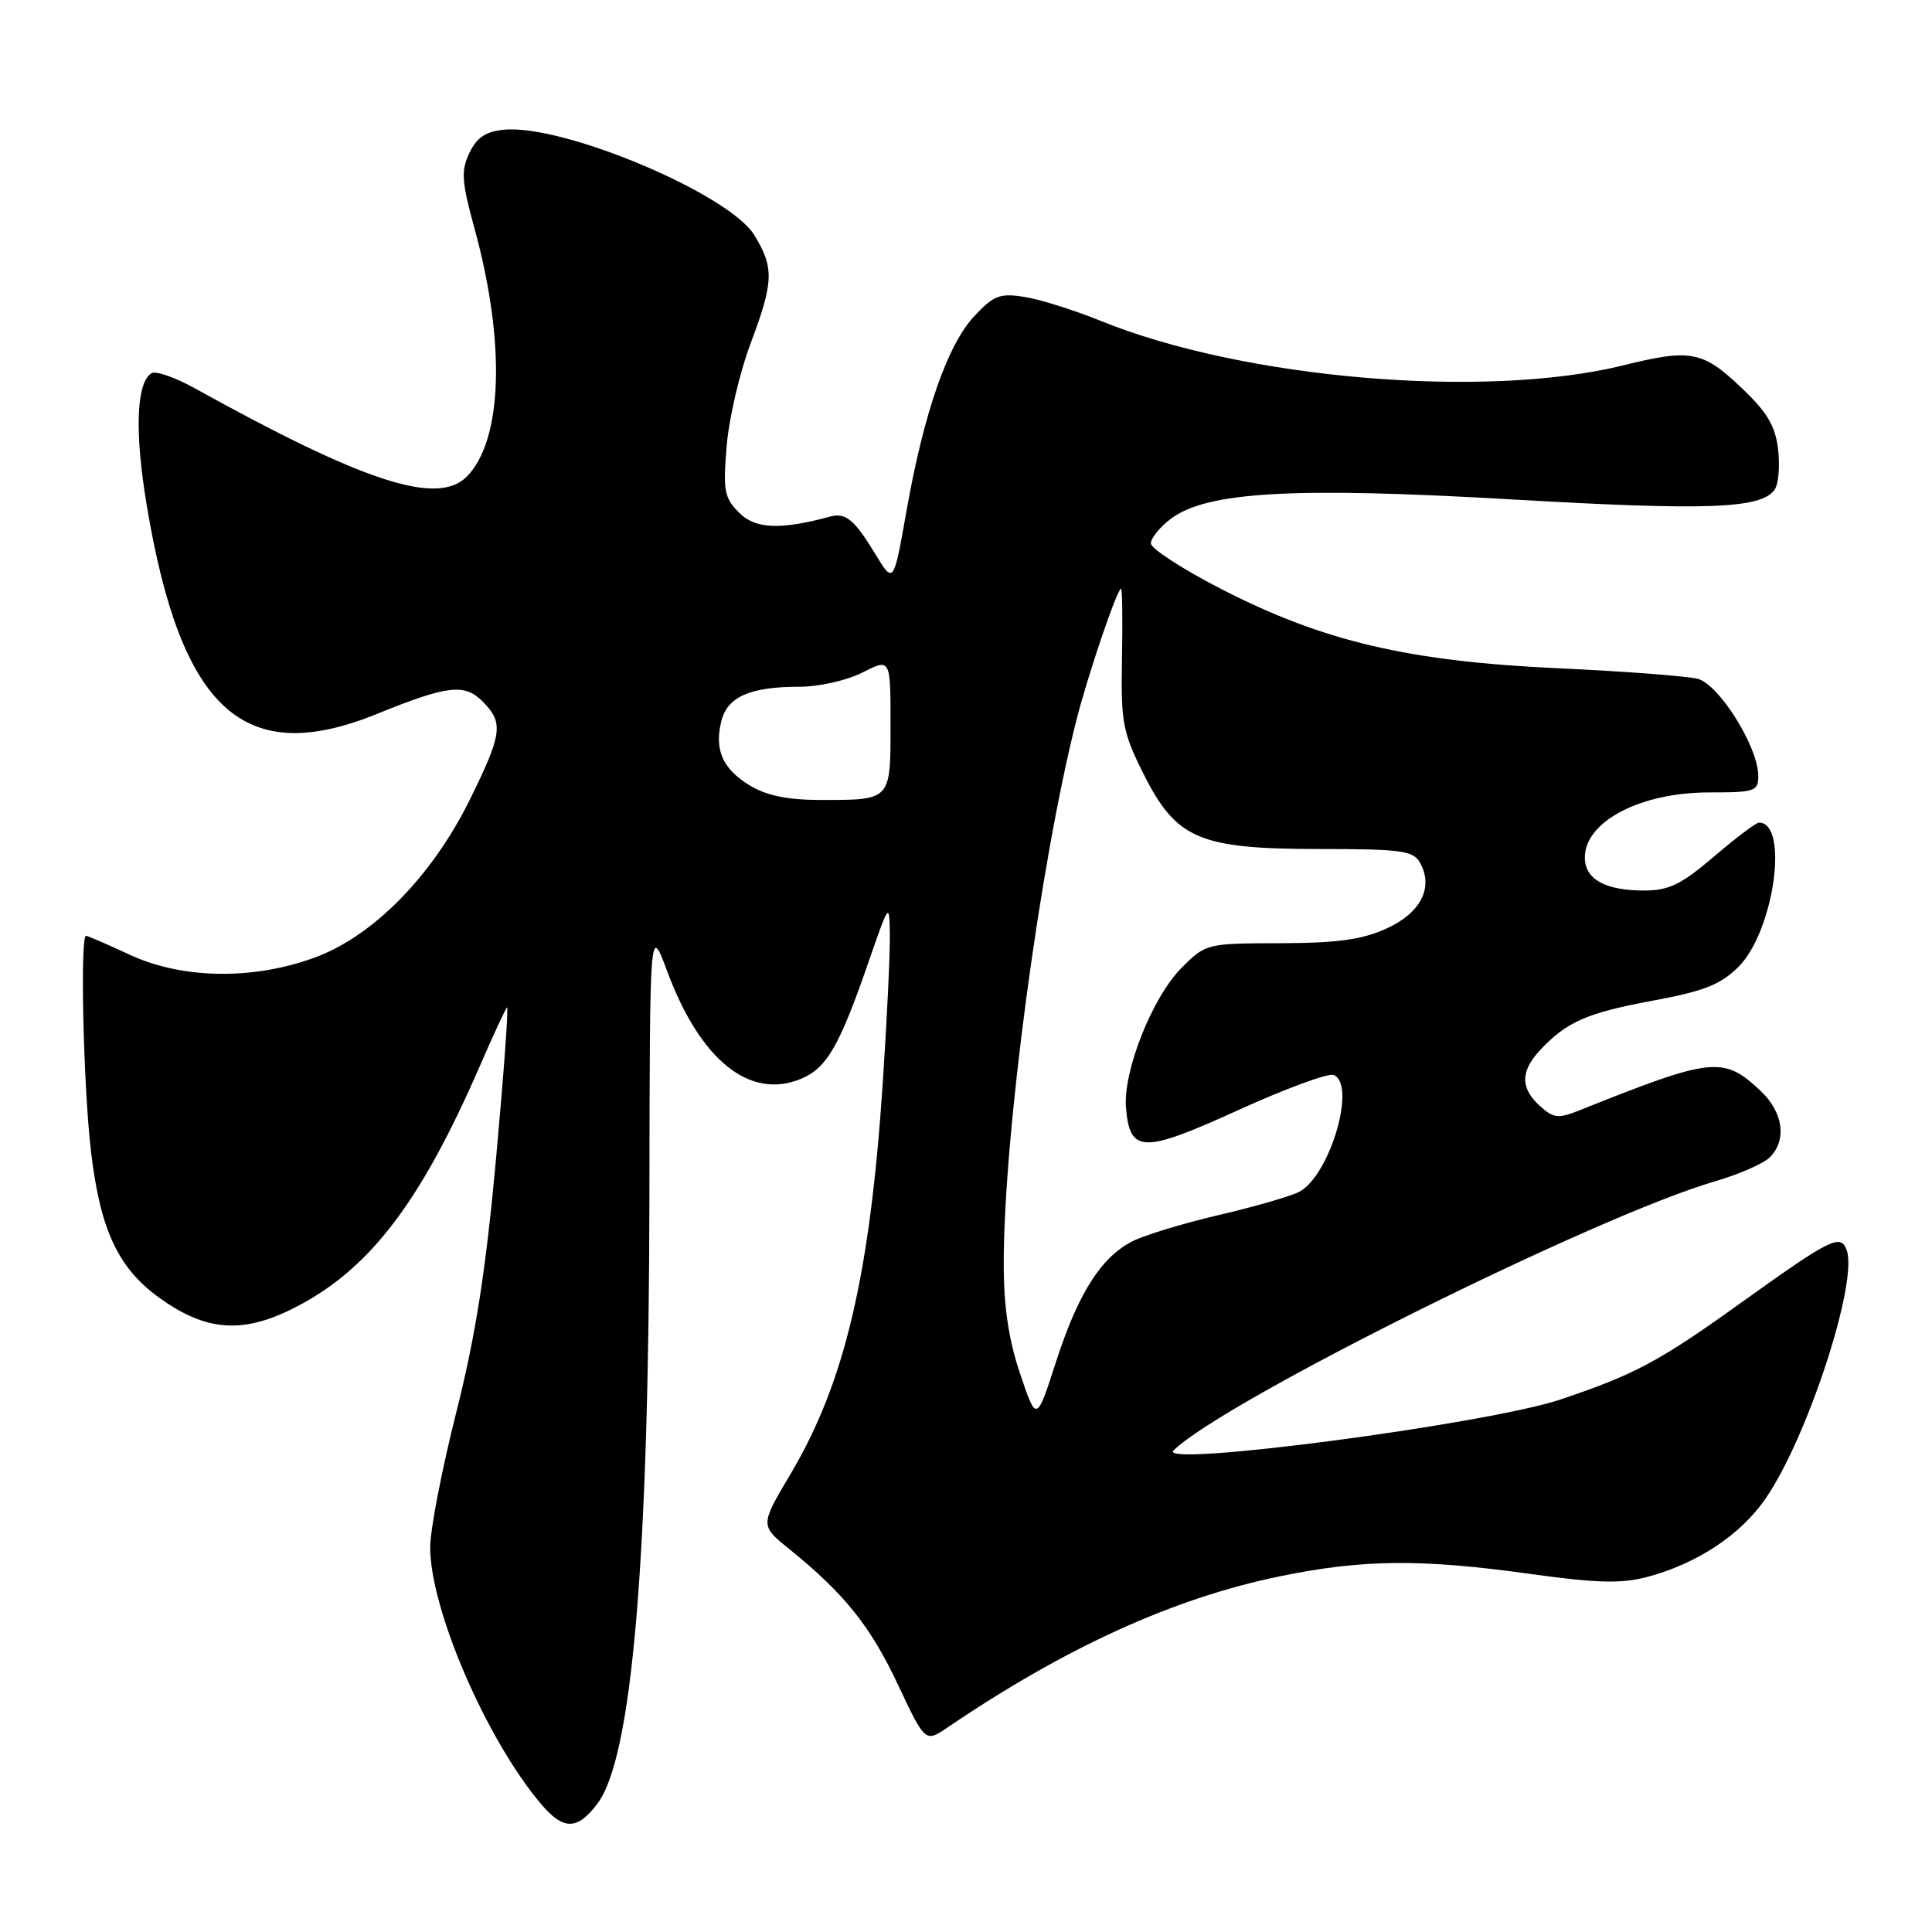 <?xml version="1.0" encoding="UTF-8" standalone="no"?>
<!DOCTYPE svg PUBLIC "-//W3C//DTD SVG 1.1//EN" "http://www.w3.org/Graphics/SVG/1.1/DTD/svg11.dtd" >
<svg xmlns="http://www.w3.org/2000/svg" xmlns:xlink="http://www.w3.org/1999/xlink" version="1.1" viewBox="0 0 256 256">
 <g >
 <path fill="currentColor"
d=" M 79.19 238.95 C 83.76 232.83 85.98 206.76 86.05 158.60 C 86.10 122.50 86.10 122.50 88.42 128.73 C 92.79 140.48 99.34 145.76 106.11 142.96 C 109.55 141.53 111.21 138.67 115.07 127.51 C 117.85 119.50 117.85 119.50 117.91 124.00 C 117.94 126.47 117.52 135.25 116.97 143.50 C 115.28 169.00 111.93 183.22 104.77 195.28 C 100.70 202.13 100.70 202.13 104.60 205.27 C 111.85 211.13 115.34 215.47 118.97 223.20 C 122.60 230.90 122.60 230.90 125.55 228.90 C 141.17 218.30 155.48 211.78 169.49 208.89 C 180.52 206.61 188.22 206.53 202.74 208.55 C 211.51 209.77 214.82 209.86 218.20 208.97 C 224.84 207.22 230.64 203.39 233.96 198.55 C 239.53 190.46 246.27 169.75 244.68 165.61 C 243.85 163.46 242.62 164.08 230.50 172.76 C 219.84 180.41 216.57 182.15 206.77 185.44 C 197.06 188.70 153.18 194.48 155.50 192.19 C 162.11 185.68 211.63 161.07 227.28 156.52 C 230.42 155.61 233.67 154.18 234.50 153.36 C 236.81 151.05 236.29 147.35 233.25 144.51 C 228.34 139.92 226.91 140.07 209.30 147.12 C 206.48 148.25 205.85 148.18 204.05 146.55 C 201.45 144.19 201.45 141.97 204.04 139.18 C 207.57 135.40 210.25 134.22 218.97 132.60 C 225.81 131.33 227.99 130.47 230.36 128.11 C 235.06 123.41 237.10 109.00 233.07 109.00 C 232.69 109.00 230.01 111.02 227.11 113.50 C 222.78 117.20 221.13 118.00 217.85 118.00 C 212.69 118.00 210.00 116.50 210.00 113.62 C 210.00 108.86 217.36 105.00 226.45 105.00 C 232.58 105.00 233.00 104.86 232.98 102.75 C 232.94 98.93 227.78 90.69 224.97 89.95 C 223.57 89.59 215.25 88.95 206.47 88.55 C 186.63 87.63 175.41 85.00 162.00 78.14 C 156.78 75.47 152.50 72.70 152.50 72.00 C 152.50 71.29 153.70 69.82 155.16 68.73 C 159.96 65.14 171.45 64.50 200.39 66.18 C 226.31 67.68 233.44 67.41 235.16 64.86 C 235.67 64.11 235.87 61.70 235.60 59.51 C 235.23 56.39 234.14 54.58 230.62 51.26 C 225.60 46.51 223.97 46.21 215.14 48.40 C 196.84 52.93 164.77 50.21 145.83 42.51 C 142.36 41.10 137.84 39.68 135.78 39.35 C 132.49 38.82 131.68 39.13 129.09 41.90 C 125.54 45.71 122.40 54.73 120.11 67.74 C 118.40 77.39 118.40 77.39 116.00 73.44 C 113.21 68.85 112.06 67.89 110.00 68.45 C 103.37 70.24 100.10 70.10 97.94 67.94 C 95.97 65.97 95.79 65.02 96.29 59.09 C 96.59 55.44 98.01 49.38 99.42 45.61 C 102.53 37.36 102.60 35.49 99.96 31.17 C 96.63 25.70 74.63 16.43 66.78 17.19 C 64.36 17.42 63.17 18.22 62.20 20.26 C 61.07 22.63 61.16 24.04 62.88 30.30 C 67.02 45.39 66.61 58.39 61.83 63.17 C 57.95 67.05 48.28 63.90 25.79 51.44 C 23.20 50.00 20.63 49.11 20.08 49.45 C 18.05 50.70 17.82 57.25 19.45 67.00 C 24.00 94.19 32.36 101.75 49.97 94.59 C 59.28 90.81 61.54 90.54 63.93 92.93 C 66.76 95.76 66.57 97.19 62.27 105.93 C 57.27 116.07 49.47 124.03 41.71 126.88 C 33.50 129.89 24.14 129.74 17.15 126.49 C 14.21 125.12 11.62 124.00 11.40 124.00 C 10.60 124.00 11.04 143.71 12.03 152.33 C 13.23 162.84 15.60 167.97 21.06 171.93 C 27.13 176.32 31.92 176.76 38.51 173.54 C 48.68 168.56 55.55 159.72 63.56 141.30 C 65.33 137.22 66.96 133.71 67.18 133.48 C 67.41 133.26 66.76 142.17 65.75 153.29 C 64.37 168.40 63.03 176.95 60.45 187.18 C 58.55 194.71 57.00 202.73 57.00 205.01 C 57.00 213.21 64.39 230.37 71.64 238.98 C 74.65 242.56 76.50 242.55 79.19 238.95 Z  M 135.17 182.03 C 133.65 177.52 133.00 173.18 133.00 167.45 C 133.00 150.36 137.79 114.53 142.61 95.50 C 144.15 89.42 148.03 78.00 148.55 78.00 C 148.71 78.00 148.76 82.16 148.67 87.25 C 148.51 95.71 148.76 97.01 151.50 102.50 C 155.85 111.19 158.87 112.49 174.82 112.50 C 185.70 112.50 187.26 112.71 188.16 114.32 C 189.99 117.59 188.26 120.98 183.71 123.04 C 180.49 124.51 177.18 124.96 169.65 124.98 C 159.88 125.00 159.77 125.03 156.56 128.25 C 152.68 132.14 148.78 141.98 149.20 146.82 C 149.72 152.82 151.44 152.85 164.04 147.11 C 170.29 144.27 175.99 142.16 176.70 142.44 C 179.79 143.62 176.24 155.73 172.17 157.91 C 171.07 158.50 166.28 159.88 161.53 160.99 C 156.77 162.10 151.59 163.68 150.02 164.49 C 145.86 166.64 142.85 171.41 139.92 180.47 C 137.34 188.46 137.34 188.46 135.17 182.03 Z  M 99.34 104.07 C 95.73 101.87 94.63 99.34 95.59 95.51 C 96.39 92.33 99.41 91.00 105.85 91.00 C 108.51 91.00 112.20 90.17 114.29 89.11 C 118.00 87.22 118.00 87.22 118.00 96.00 C 118.00 106.13 118.12 106.00 108.67 106.00 C 104.34 105.99 101.56 105.42 99.34 104.07 Z "/>
</g>
</svg>